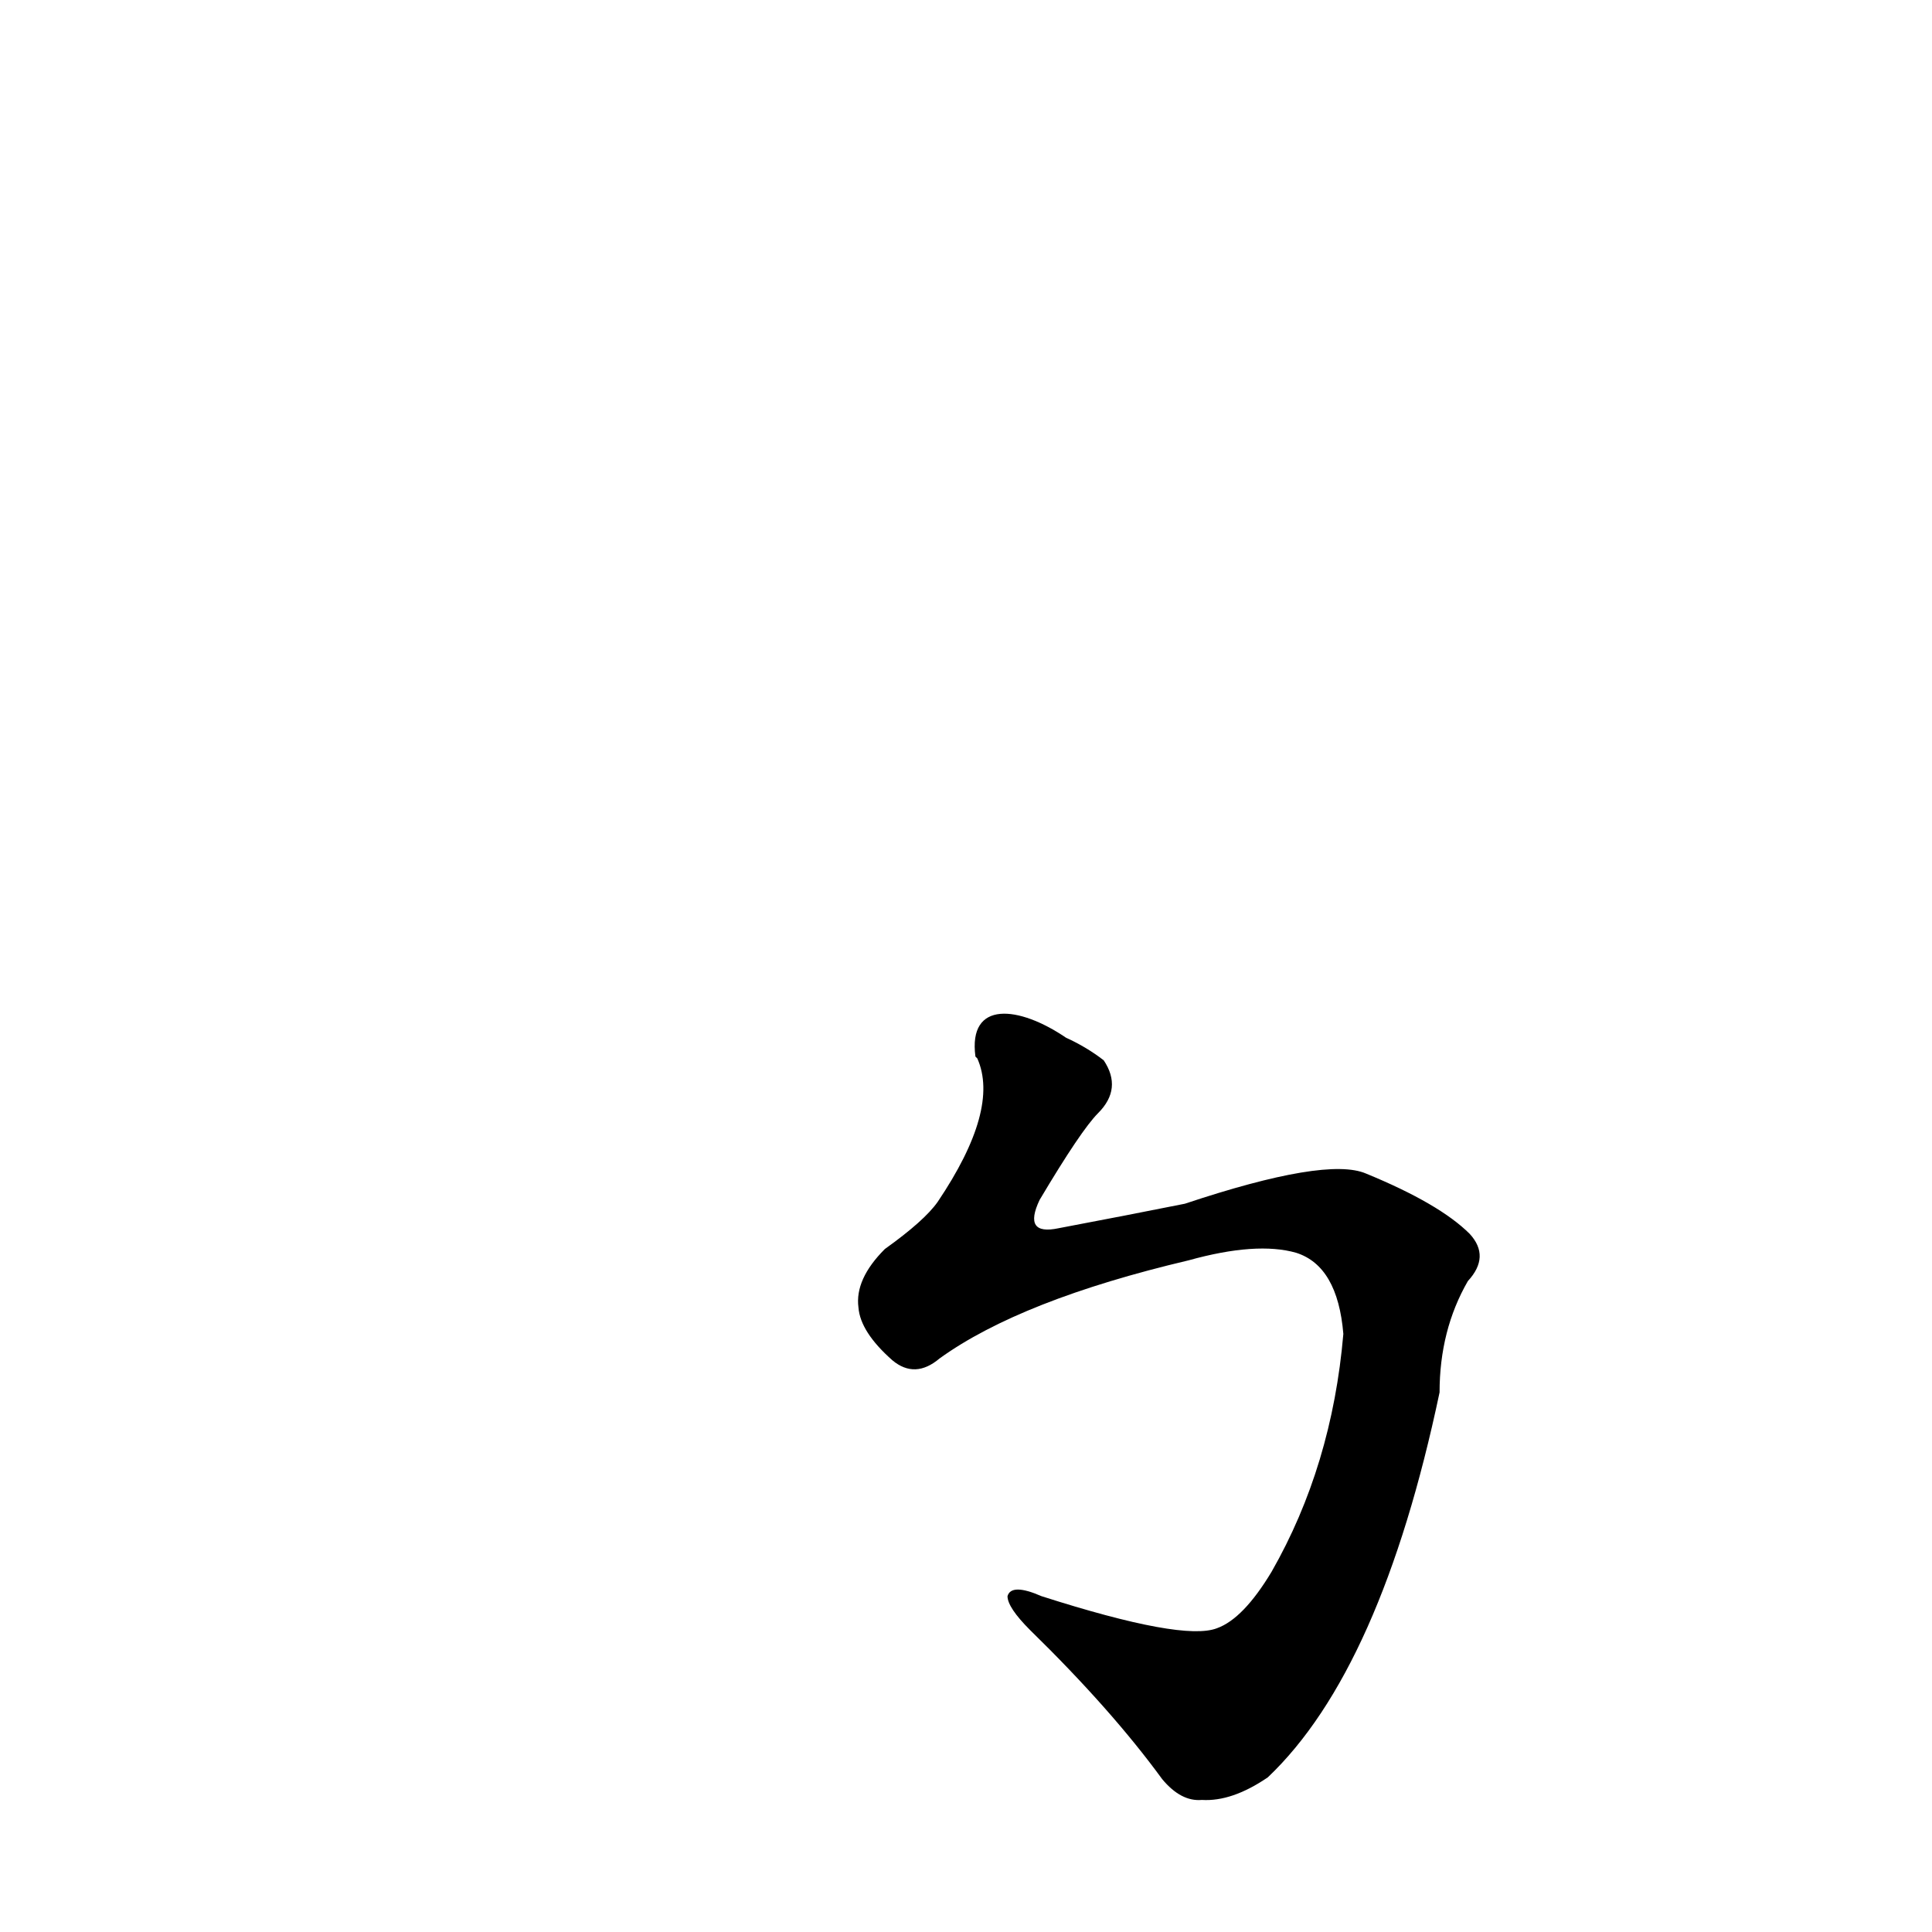 <?xml version='1.0' encoding='utf-8'?>
<svg xmlns="http://www.w3.org/2000/svg" version="1.1" viewBox="0 0 1024 1024"><g transform="scale(1, -1) translate(0, -900)"><path d="M 498 180 Q 541 211 630 232 Q 666 242 687 236 Q 709 229 712 193 Q 706 123 674 67 Q 659 42 645 37 Q 627 30 552 54 Q 536 61 534 54 Q 534 48 546 36 Q 589 -6 616 -43 Q 626 -55 637 -54 Q 653 -55 672 -42 Q 732 15 763 162 Q 763 195 778 221 Q 790 234 779 246 Q 763 262 724 278 Q 703 287 628 262 Q 598 256 561 249 Q 542 245 551 264 Q 573 301 582 310 Q 595 323 585 338 Q 576 345 565 350 C 540 367 513 370 517 340 L 518 339 Q 530 312 497 263 Q 490 253 469 238 Q 453 222 455 207 Q 456 194 473 179 Q 485 169 498 180 Z" fill="black" /></g></svg>
